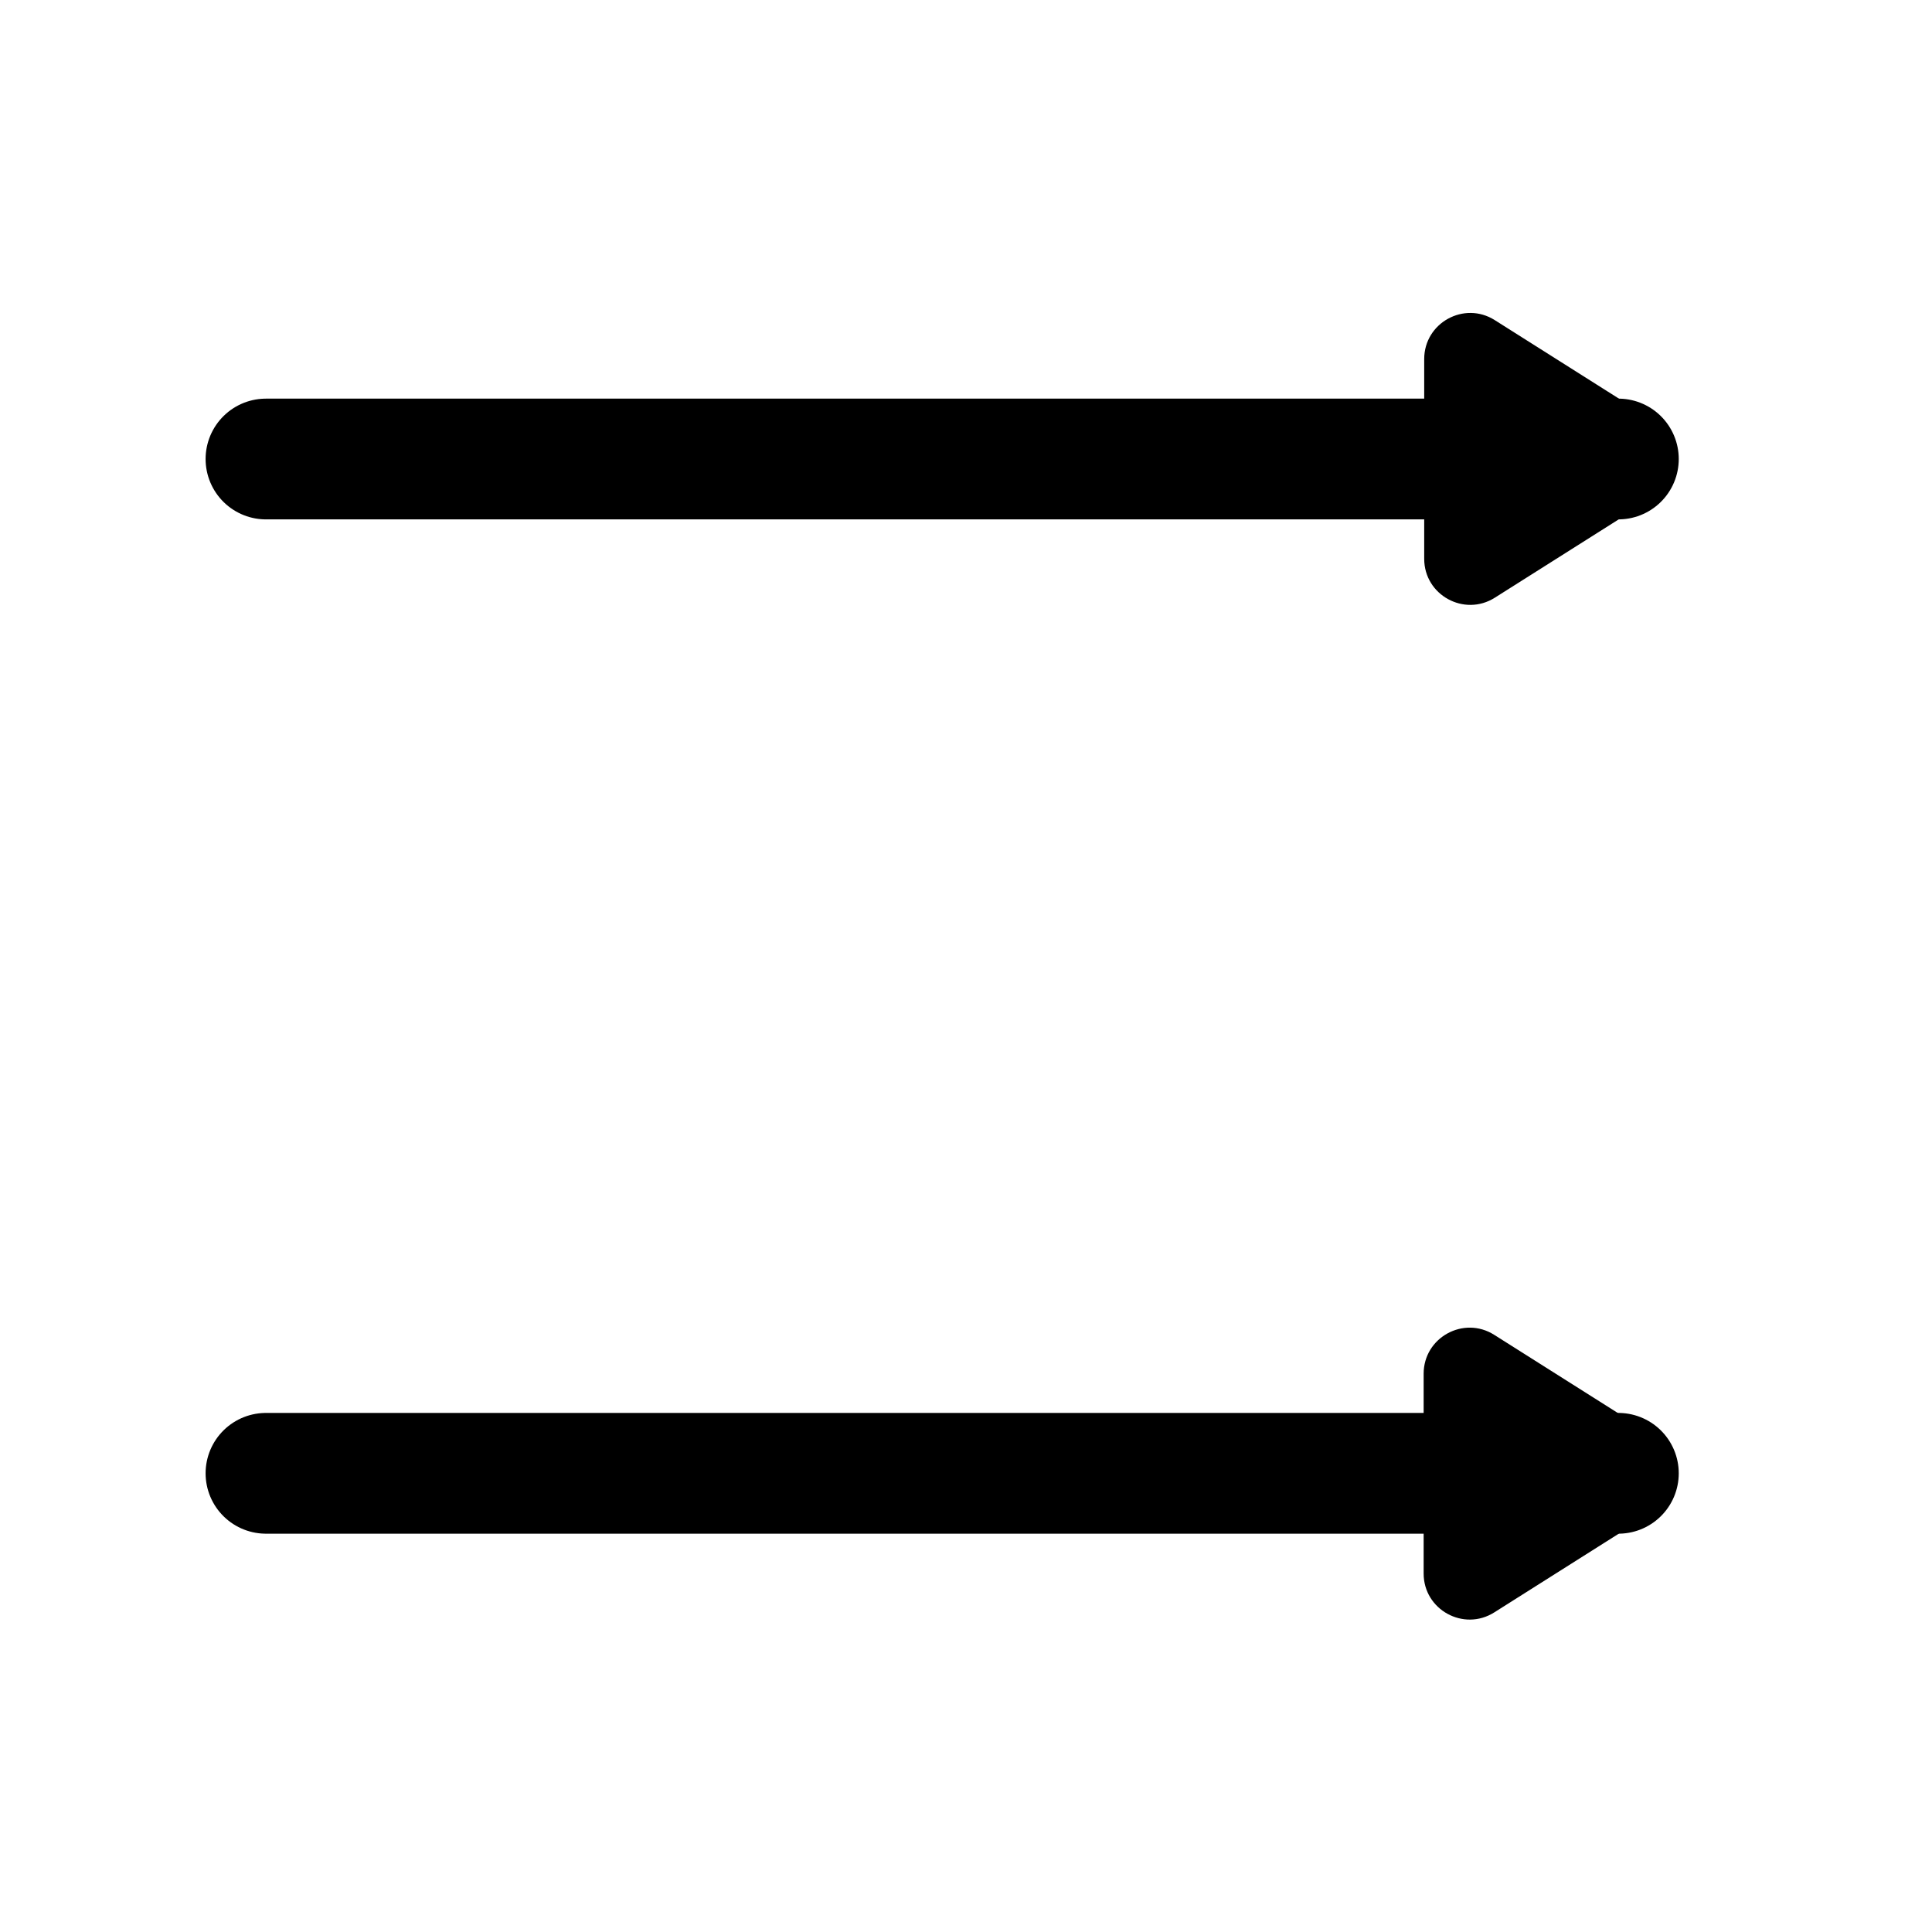 <svg stroke-width= "1.5px" width="24" height="24" viewBox="0 0 24 24" fill="none" xmlns="http://www.w3.org/2000/svg">
<path d="M3.304 5.702H20.104" stroke="black" stroke-linecap="round" stroke-linejoin="round"/>
<path fill-rule="evenodd" clip-rule="evenodd" d="M20.532 5.218C20.887 5.442 20.887 5.959 20.532 6.184L18.569 7.425C18.189 7.665 17.692 7.392 17.692 6.942V4.46C17.692 4.01 18.189 3.736 18.569 3.977L20.532 5.218Z" fill="black"/>
<path d="M3.304 18.302H20.104" stroke="black" stroke-linecap="round" stroke-linejoin="round"/>
<path fill-rule="evenodd" clip-rule="evenodd" d="M20.525 17.823C20.88 18.047 20.88 18.565 20.525 18.789L18.562 20.03C18.182 20.27 17.685 19.997 17.685 19.547V17.065C17.685 16.615 18.182 16.341 18.562 16.582L20.525 17.823Z" fill="black"/>
</svg>
